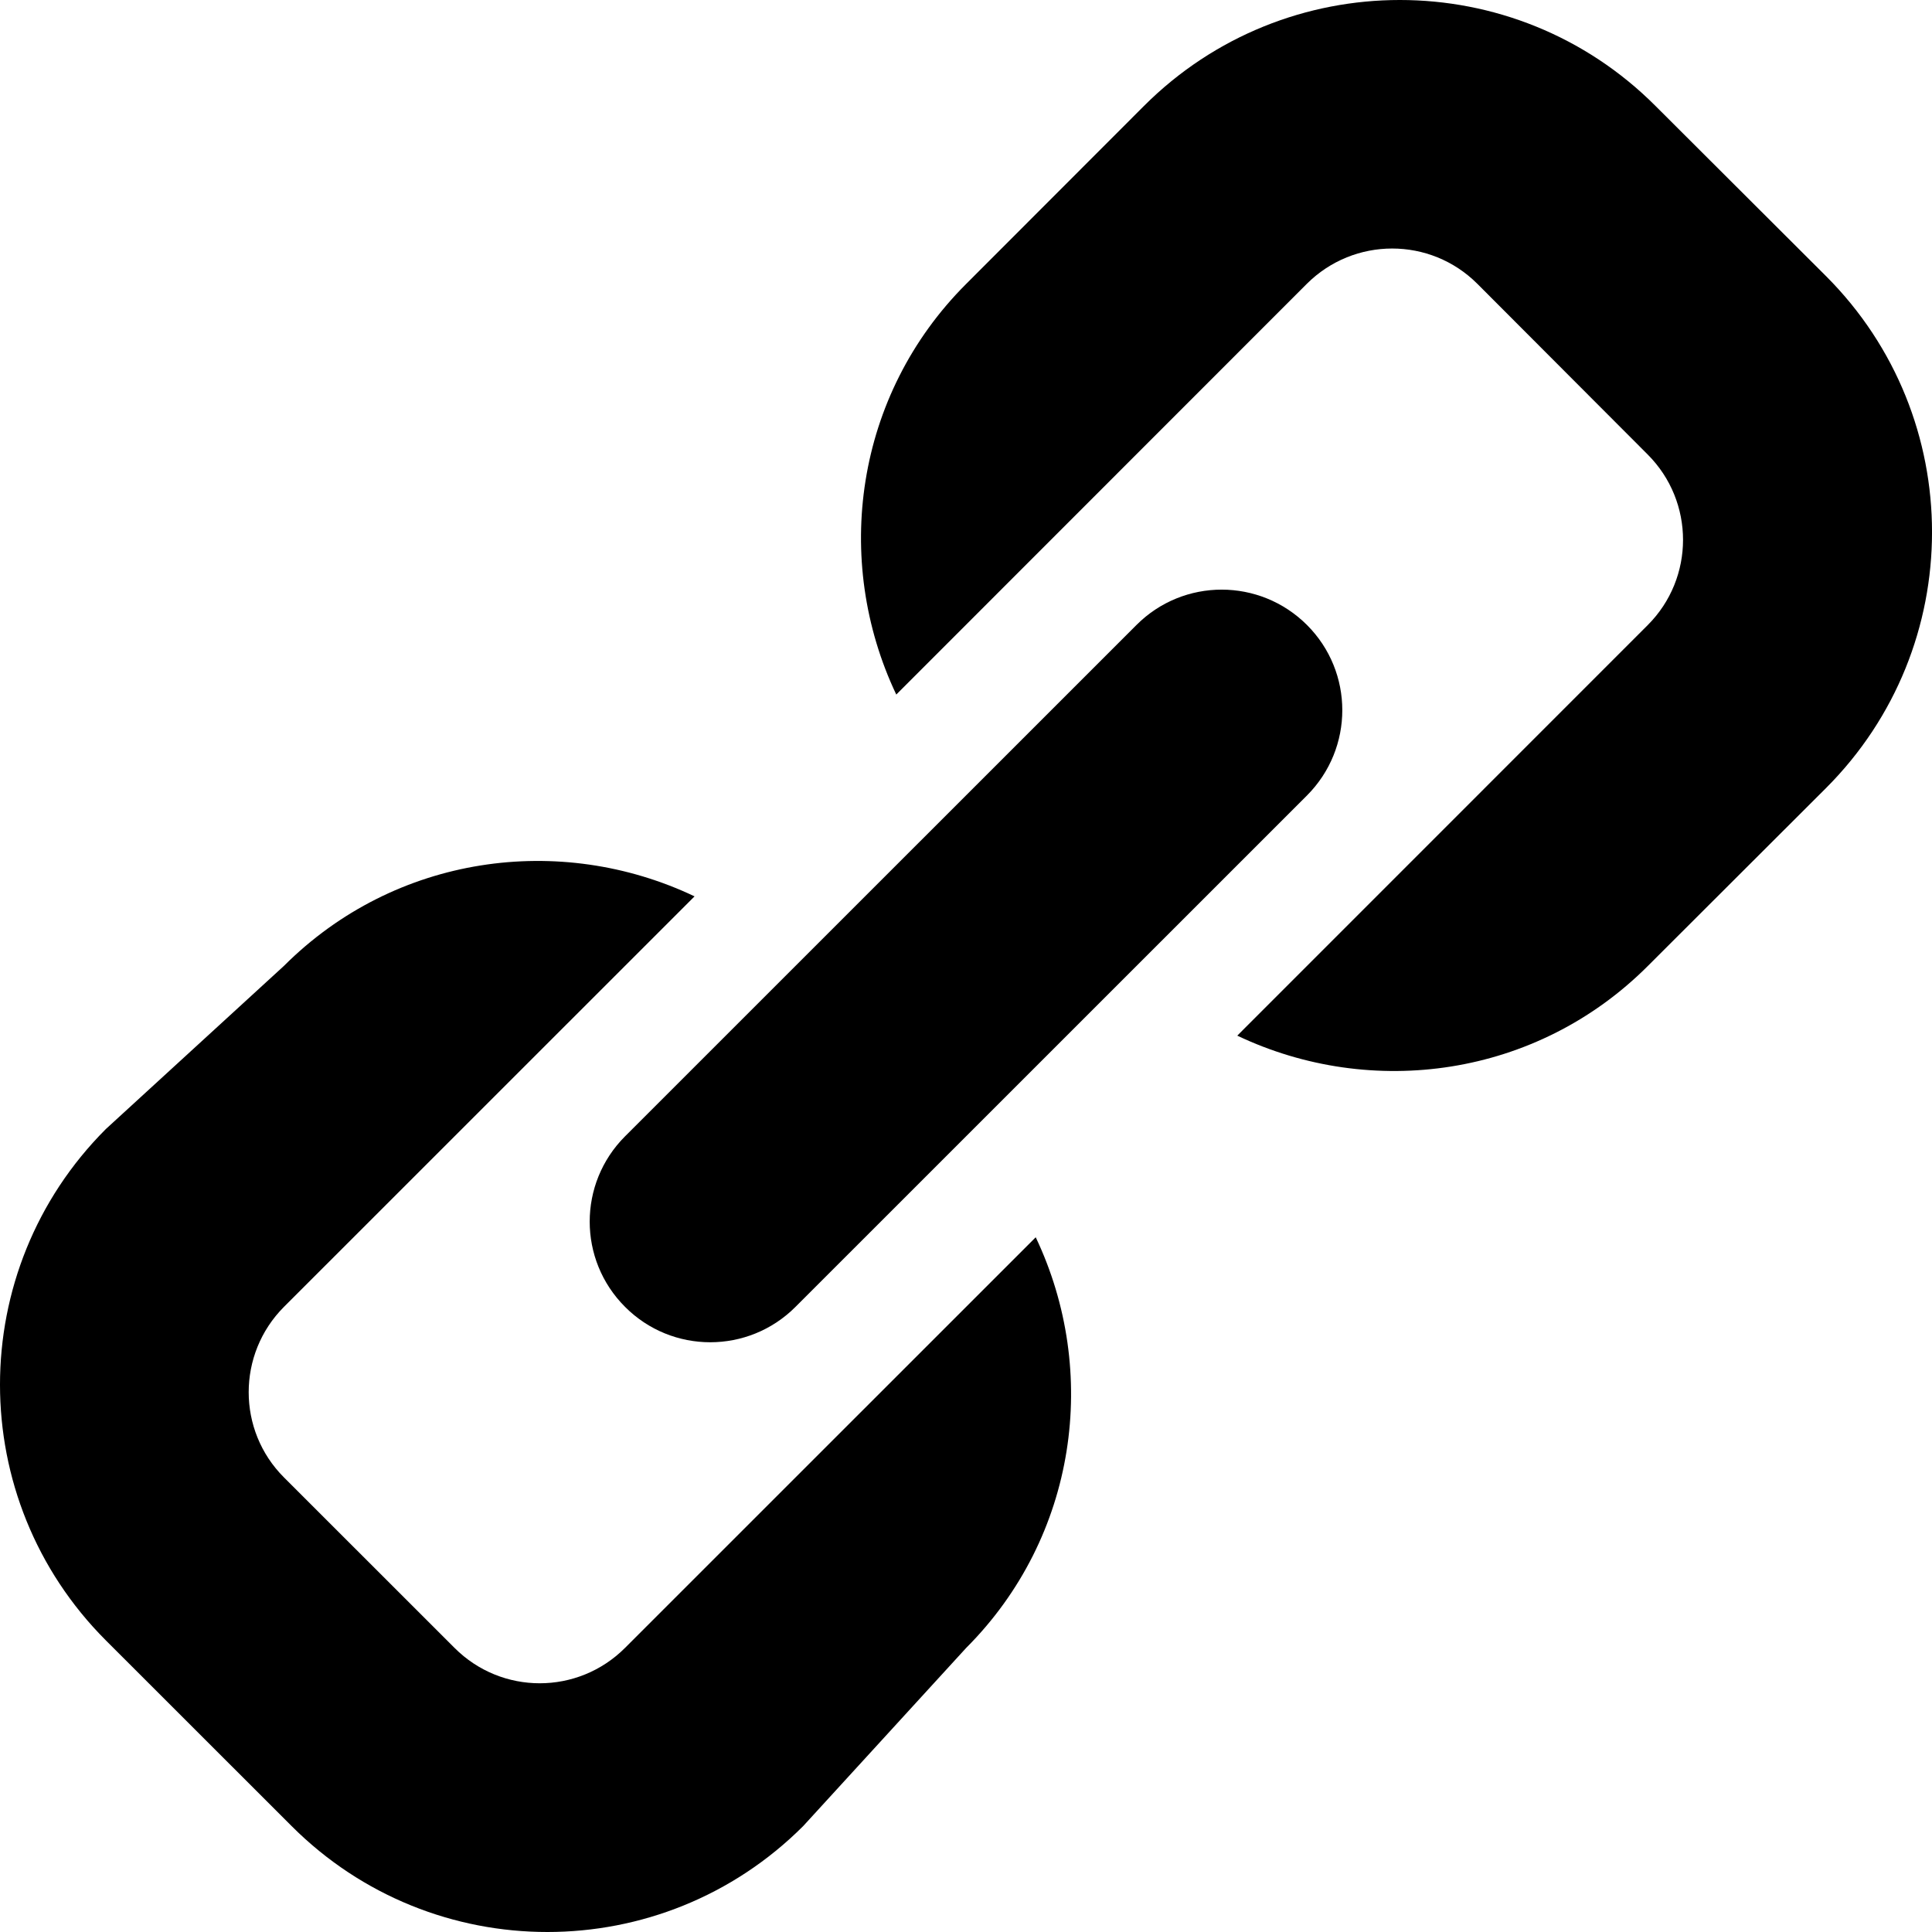 <svg width="22" height="22" viewBox="0 0 22 22" fill="none" xmlns="http://www.w3.org/2000/svg">
<path d="M20.794 8.973L18.763 11.001C17.497 12.267 15.618 12.52 14.089 11.793L18.763 7.118C19.299 6.582 19.299 5.713 18.763 5.176L16.823 3.232C16.287 2.696 15.419 2.696 14.881 3.232L10.206 7.909C9.48 6.38 9.734 4.5 11.001 3.234L13.027 1.206C14.636 -0.402 17.245 -0.402 18.851 1.206L20.796 3.147C22.402 4.756 22.402 7.364 20.794 8.973ZM7.117 14.881C6.581 14.345 6.581 13.477 7.117 12.94L12.941 7.117C13.477 6.58 14.345 6.58 14.883 7.117C15.419 7.653 15.419 8.52 14.883 9.058L9.059 14.881C8.523 15.419 7.652 15.419 7.117 14.881ZM3.234 16.824L5.176 18.765C5.712 19.302 6.58 19.302 7.117 18.765L11.794 14.089C12.521 15.618 12.267 17.498 11.002 18.765L9.146 20.794C7.537 22.402 4.929 22.402 3.321 20.794L1.206 18.68C-0.402 17.071 -0.402 14.464 1.206 12.856L3.233 10.999C4.5 9.733 6.379 9.479 7.909 10.207L3.233 14.882C2.698 15.419 2.698 16.289 3.234 16.824Z" fill="black"/>
</svg>
